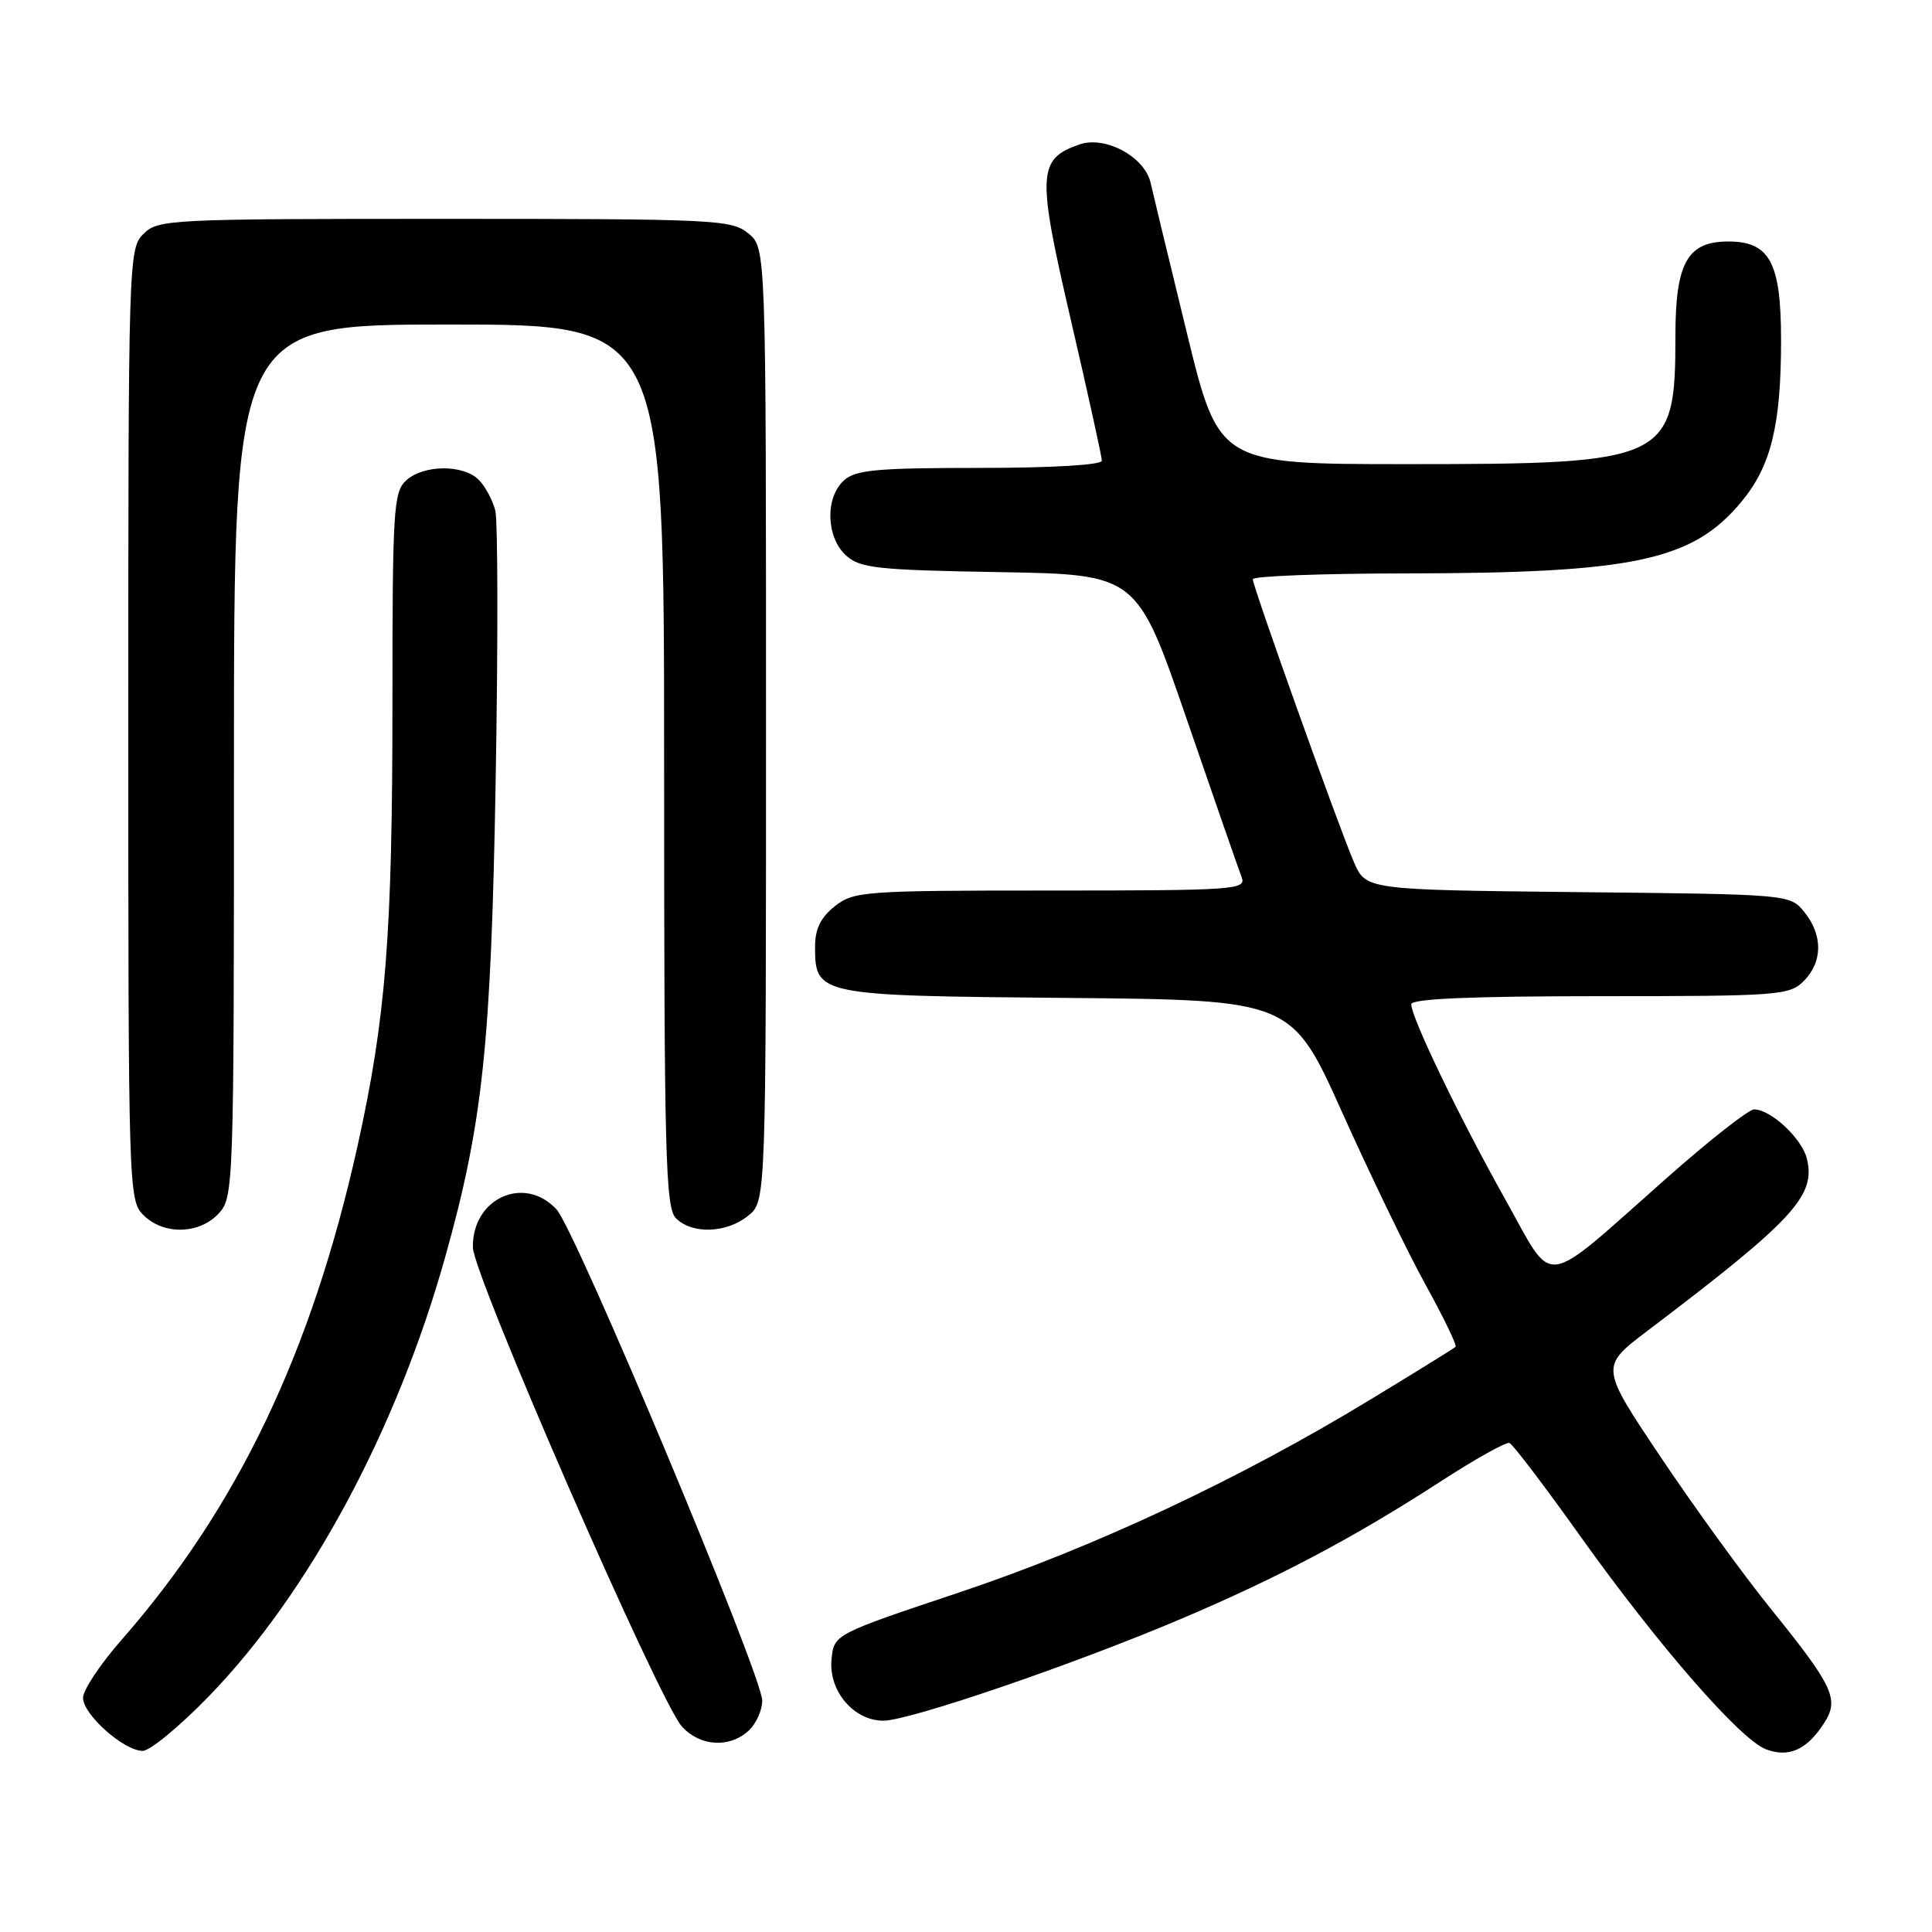 <?xml version="1.0" encoding="UTF-8" standalone="no"?>
<!DOCTYPE svg PUBLIC "-//W3C//DTD SVG 1.1//EN" "http://www.w3.org/Graphics/SVG/1.1/DTD/svg11.dtd" >
<svg xmlns="http://www.w3.org/2000/svg" xmlns:xlink="http://www.w3.org/1999/xlink" version="1.1" viewBox="0 0 256 256">
 <g >
 <path fill="currentColor"
d=" M 241.64 228.42 C 243.77 225.18 243.02 223.56 234.59 213.11 C 230.98 208.64 224.43 199.61 220.03 193.04 C 212.03 181.10 212.03 181.10 218.26 176.37 C 237.70 161.64 240.65 158.44 239.41 153.49 C 238.74 150.83 234.63 147.00 232.43 147.00 C 231.71 147.00 226.50 151.09 220.85 156.09 C 203.95 171.02 206.09 170.73 199.46 158.93 C 193.44 148.20 187.00 134.84 187.00 133.07 C 187.00 132.34 194.97 132.00 212.00 132.00 C 235.67 132.00 237.11 131.89 239.00 130.00 C 241.52 127.48 241.56 123.91 239.09 120.86 C 237.18 118.50 237.18 118.50 209.08 118.21 C 180.99 117.91 180.99 117.91 179.39 114.21 C 177.35 109.48 166.01 77.75 166.00 76.75 C 166.00 76.34 175.11 75.99 186.25 75.98 C 216.58 75.95 224.32 74.29 230.81 66.41 C 234.68 61.71 236.00 56.30 236.00 45.06 C 236.00 34.79 234.51 32.00 229.00 32.00 C 223.58 32.00 222.00 34.83 222.00 44.55 C 222.00 61.05 221.05 61.50 186.50 61.50 C 161.50 61.50 161.50 61.50 157.24 44.00 C 154.89 34.38 152.74 25.47 152.46 24.22 C 151.68 20.77 146.44 17.95 143.03 19.14 C 137.48 21.07 137.38 22.99 141.90 42.42 C 144.15 52.13 146.00 60.51 146.00 61.04 C 146.00 61.61 139.48 62.00 129.83 62.00 C 116.18 62.00 113.37 62.26 111.83 63.65 C 109.31 65.93 109.46 71.20 112.10 73.60 C 113.98 75.29 116.17 75.53 132.43 75.81 C 150.66 76.12 150.66 76.12 157.25 95.31 C 160.88 105.86 164.16 115.29 164.53 116.25 C 165.17 117.89 163.57 118.00 139.24 118.00 C 114.48 118.00 113.15 118.10 110.63 120.07 C 108.75 121.56 108.00 123.07 108.00 125.42 C 108.00 131.88 108.31 131.94 141.39 132.23 C 171.16 132.50 171.16 132.50 177.89 147.50 C 181.60 155.75 186.56 166.01 188.93 170.30 C 191.30 174.59 193.07 178.26 192.87 178.46 C 192.67 178.66 187.55 181.83 181.50 185.50 C 164.21 196.01 144.98 205.03 127.03 211.03 C 110.50 216.56 110.50 216.56 110.18 219.89 C 109.78 224.05 113.12 228.00 117.05 228.00 C 120.50 228.00 142.22 220.57 156.50 214.51 C 169.47 209.00 179.37 203.76 190.86 196.32 C 195.45 193.34 199.57 191.04 200.01 191.20 C 200.45 191.37 204.66 196.90 209.36 203.50 C 219.71 218.01 230.60 230.51 234.00 231.79 C 237.01 232.92 239.38 231.88 241.64 228.42 Z  M 27.69 224.75 C 40.98 211.04 52.57 189.48 59.01 166.50 C 63.98 148.74 65.07 138.44 65.68 103.33 C 66.00 85.09 65.97 69.03 65.63 67.65 C 65.28 66.27 64.29 64.43 63.43 63.57 C 61.37 61.52 56.14 61.56 53.83 63.65 C 52.14 65.18 52.00 67.45 52.00 93.19 C 52.00 123.91 51.13 134.89 47.38 151.83 C 41.31 179.18 31.47 199.77 16.09 217.31 C 13.29 220.50 11.00 223.95 11.00 224.97 C 11.00 227.18 16.42 232.00 18.91 232.00 C 19.87 232.00 23.82 228.74 27.69 224.75 Z  M 99.17 229.35 C 100.18 228.43 101.00 226.63 101.00 225.34 C 101.00 222.03 76.27 162.98 73.74 160.25 C 69.46 155.63 62.54 158.79 62.66 165.30 C 62.73 169.02 87.31 225.36 90.34 228.75 C 92.71 231.40 96.61 231.67 99.17 229.35 Z  M 28.96 160.81 C 30.96 158.66 31.00 157.61 31.00 100.81 C 31.00 43.00 31.00 43.00 59.50 43.00 C 88.00 43.00 88.00 43.00 88.00 101.43 C 88.00 153.21 88.18 160.04 89.57 161.43 C 91.71 163.57 96.28 163.41 99.14 161.09 C 101.50 159.18 101.50 159.18 101.50 96.00 C 101.50 32.82 101.50 32.82 99.14 30.91 C 96.91 29.10 94.70 29.00 58.89 29.00 C 22.33 29.00 20.93 29.07 19.00 31.00 C 17.04 32.96 17.00 34.33 17.00 96.00 C 17.00 157.67 17.04 159.04 19.00 161.00 C 21.66 163.66 26.39 163.57 28.96 160.81 Z "/>
</g>
</svg>